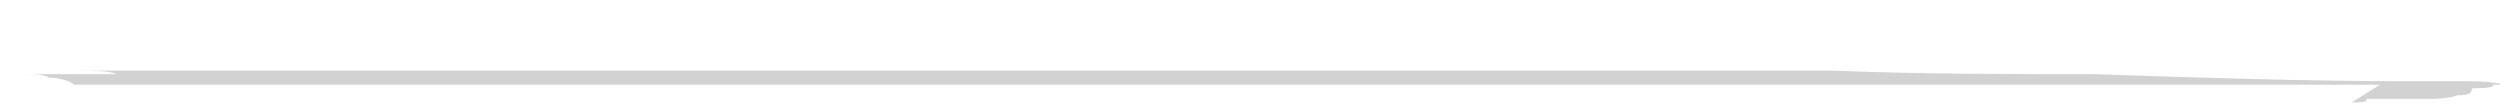 <?xml version="1.0" encoding="UTF-8"?>
<svg id="Layer_1" data-name="Layer 1" xmlns="http://www.w3.org/2000/svg" version="1.1" xmlns:xlink="http://www.w3.org/1999/xlink" viewBox="0 0 70.8 3">
  <defs>
    <style>
      .cls-1 {
        clip-path: url(#clippath-2);
      }

      .cls-2 {
        fill: none;
      }

      .cls-2, .cls-3 {
        stroke-width: 0px;
      }

      .cls-4 {
        clip-path: url(#clippath-1);
      }

      .cls-5 {
        clip-path: url(#clippath);
      }

      .cls-6 {
        opacity: .2;
      }

      .cls-3 {
        fill: #231f20;
      }
    </style>
    <clipPath id="clippath">
      <rect class="cls-2" width="70.8" height="3"/>
    </clipPath>
    <clipPath id="clippath-1">
      <rect class="cls-2" y="1.1" width="70.8" height="1.9"/>
    </clipPath>
    <clipPath id="clippath-2">
      <rect class="cls-2" x="-1.3" y="-10.4" width="80.4" height="24.6"/>
    </clipPath>
  </defs>
  <g class="cls-5">
    <g class="cls-4">
      <g class="cls-6">
        <g class="cls-1">
          <path class="cls-3" d="M66.6,2.9c.2,0,.5,0,.4-.1,0,0,0,0,.2,0,.4,0,.2,0,.6,0-.2,0,.2,0,.4,0,0,0,0,0-.2,0h.5c0,0,.4,0,.4,0,0,0,.4,0,.7-.1.4,0,.4-.1.4-.2q.7,0,.6-.1c0,0,.3,0,.5,0-.2,0-.5-.1-1.2-.1,0,0-.3,0-.4,0-.4,0-.8,0-1.3,0-2.9,0-5.9-.1-8.9-.2-2.4,0-4.9,0-7.4-.1-2.1,0-4,0-6,0-.7,0-1.3,0-1.9,0-.7,0-1.6,0-2.2,0-.4,0-.8,0-1.3,0-1,0-1.8,0-2.6,0-.4,0-.7,0-1.1,0-.3,0-.6,0-.7,0-.7,0-1.3,0-2.1,0-.3,0-.6,0-.8,0-.3,0-.6,0-.8,0-.7,0-1.2,0-1.7,0,0,0-.2,0-.3,0-.2,0-.5,0-1,0-.6,0-1.2,0-1.7,0-.4,0-.8,0-1.2,0-.6,0-.9,0-1.4,0-1.1,0-2.2,0-3.2,0-.4,0-.8,0-1.1,0h-3.7c-.7,0-1.3,0-2.2,0,0,0-.3,0-.3,0-.5,0-1.2,0-1.6,0,0,0-.2,0-.4,0-.6,0-1,0-1.6,0-.7,0-1.2,0-2,0-.3,0-.7,0-.9,0-.5,0-.7,0-1.1,0h.3c-.6,0-.8,0-1.3,0,0,0,.2,0,.3,0,.2,0,.5,0,.4,0-.3,0-.6,0-.7,0-.5,0-.9,0-1.5,0-.2,0-.4,0-.7,0,0,0,0,0,.2,0,.2,0,.4,0,.3,0,0,0,0,0,.3,0q0,0,0,0h0s0,0,0,0h0c0,0-.2,0-.4,0-.6,0-.9,0-1.7,0,0,0-.1,0-.1,0,0,0,0,0,.1,0,.2,0,.5,0,.6,0h-.9c.4,0,.9,0,1.1.1-.7,0-1.6,0-2.2,0h-.2c0,0-.2,0-.3,0,0,0,.3,0,.4,0,0,0-.3,0-.3,0,.3,0,.5,0,.7.1.3,0,.6.1.7.2,0,0,.2,0,.6,0,.7,0,1.5,0,2.3,0,.8,0,1.9,0,2.3,0,0,0,.2,0,.4,0,.5,0,.8,0,1.3,0,.3,0,.7,0,.8,0,.2,0,.5,0,.7,0,.6,0,.9,0,1.3,0h1.3c.7,0,1.4,0,2.2,0,.6,0,1.1,0,1.6,0,.7,0,1.6,0,2.4,0,.8,0,1.7,0,2.6,0,.8,0,1.8,0,2.4,0,0,0,.3,0,.5,0,.3,0,.5,0,.7,0,1,0,2.1,0,3,0h.7c.7,0,1.4,0,2,0,.6,0,1,0,1.6,0,1,0,2.1,0,3.1,0,1.1,0,2.3,0,3.5,0,.2,0,.5,0,.7,0h.8c.7,0,1.2,0,1.9,0,1,0,2.1,0,3.2,0,.2,0,.5,0,.6,0,.7,0,1.4,0,2.3,0,.4,0,.9,0,1.3,0,.7,0,1.3,0,2.2,0,.2,0,.3,0,.4,0,.6,0,1.1,0,1.8,0,2,0,3.9,0,6,0,1.6,0,3.1,0,4.7,0,.7,0,1.3,0,2.1,0"/>
        </g>
      </g>
    </g>
  </g>
</svg>